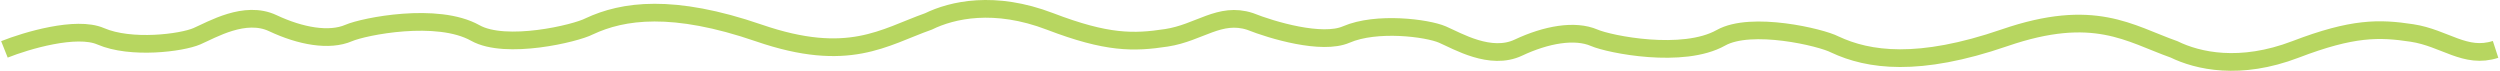 <svg width="565" height="16" viewBox="0 0 565 16" fill="none" xmlns="http://www.w3.org/2000/svg">
<path d="M1 11.16C5.959 9.185 17.249 5.827 22.742 8.197C29.608 11.16 41.051 9.678 44.484 8.197C47.917 6.715 55.355 2.271 61.648 5.234C67.942 8.197 74.424 9.35 78.813 7.456C82.246 5.975 98.838 2.641 107.421 7.456C114.287 11.308 130.116 7.556 133.168 5.951C140.796 2.379 152.049 0.766 171.502 7.456C191.787 14.432 199.728 8.413 209.836 4.84C215.176 2.24 224.712 0.025 237.3 4.84C250.229 9.786 256.181 9.678 263.619 8.544C271.057 7.409 275.634 2.618 282.5 4.84C287.459 6.815 298.749 10.174 304.242 7.803C311.108 4.84 322.551 6.322 325.984 7.803C329.417 9.285 336.855 13.729 343.148 10.766C349.442 7.803 355.924 6.65 360.313 8.544C363.746 10.025 380.338 13.359 388.921 8.544C395.787 4.692 411.616 8.444 414.668 10.049C422.296 13.621 433.549 15.234 453.002 8.544C473.287 1.568 481.228 7.587 491.336 11.16C496.676 13.76 506.212 15.975 518.8 11.16C531.729 6.214 537.681 6.322 545.119 7.456C552.557 8.591 557.134 13.382 564 11.16" stroke="#B7D660" stroke-width="4"/>
</svg>
